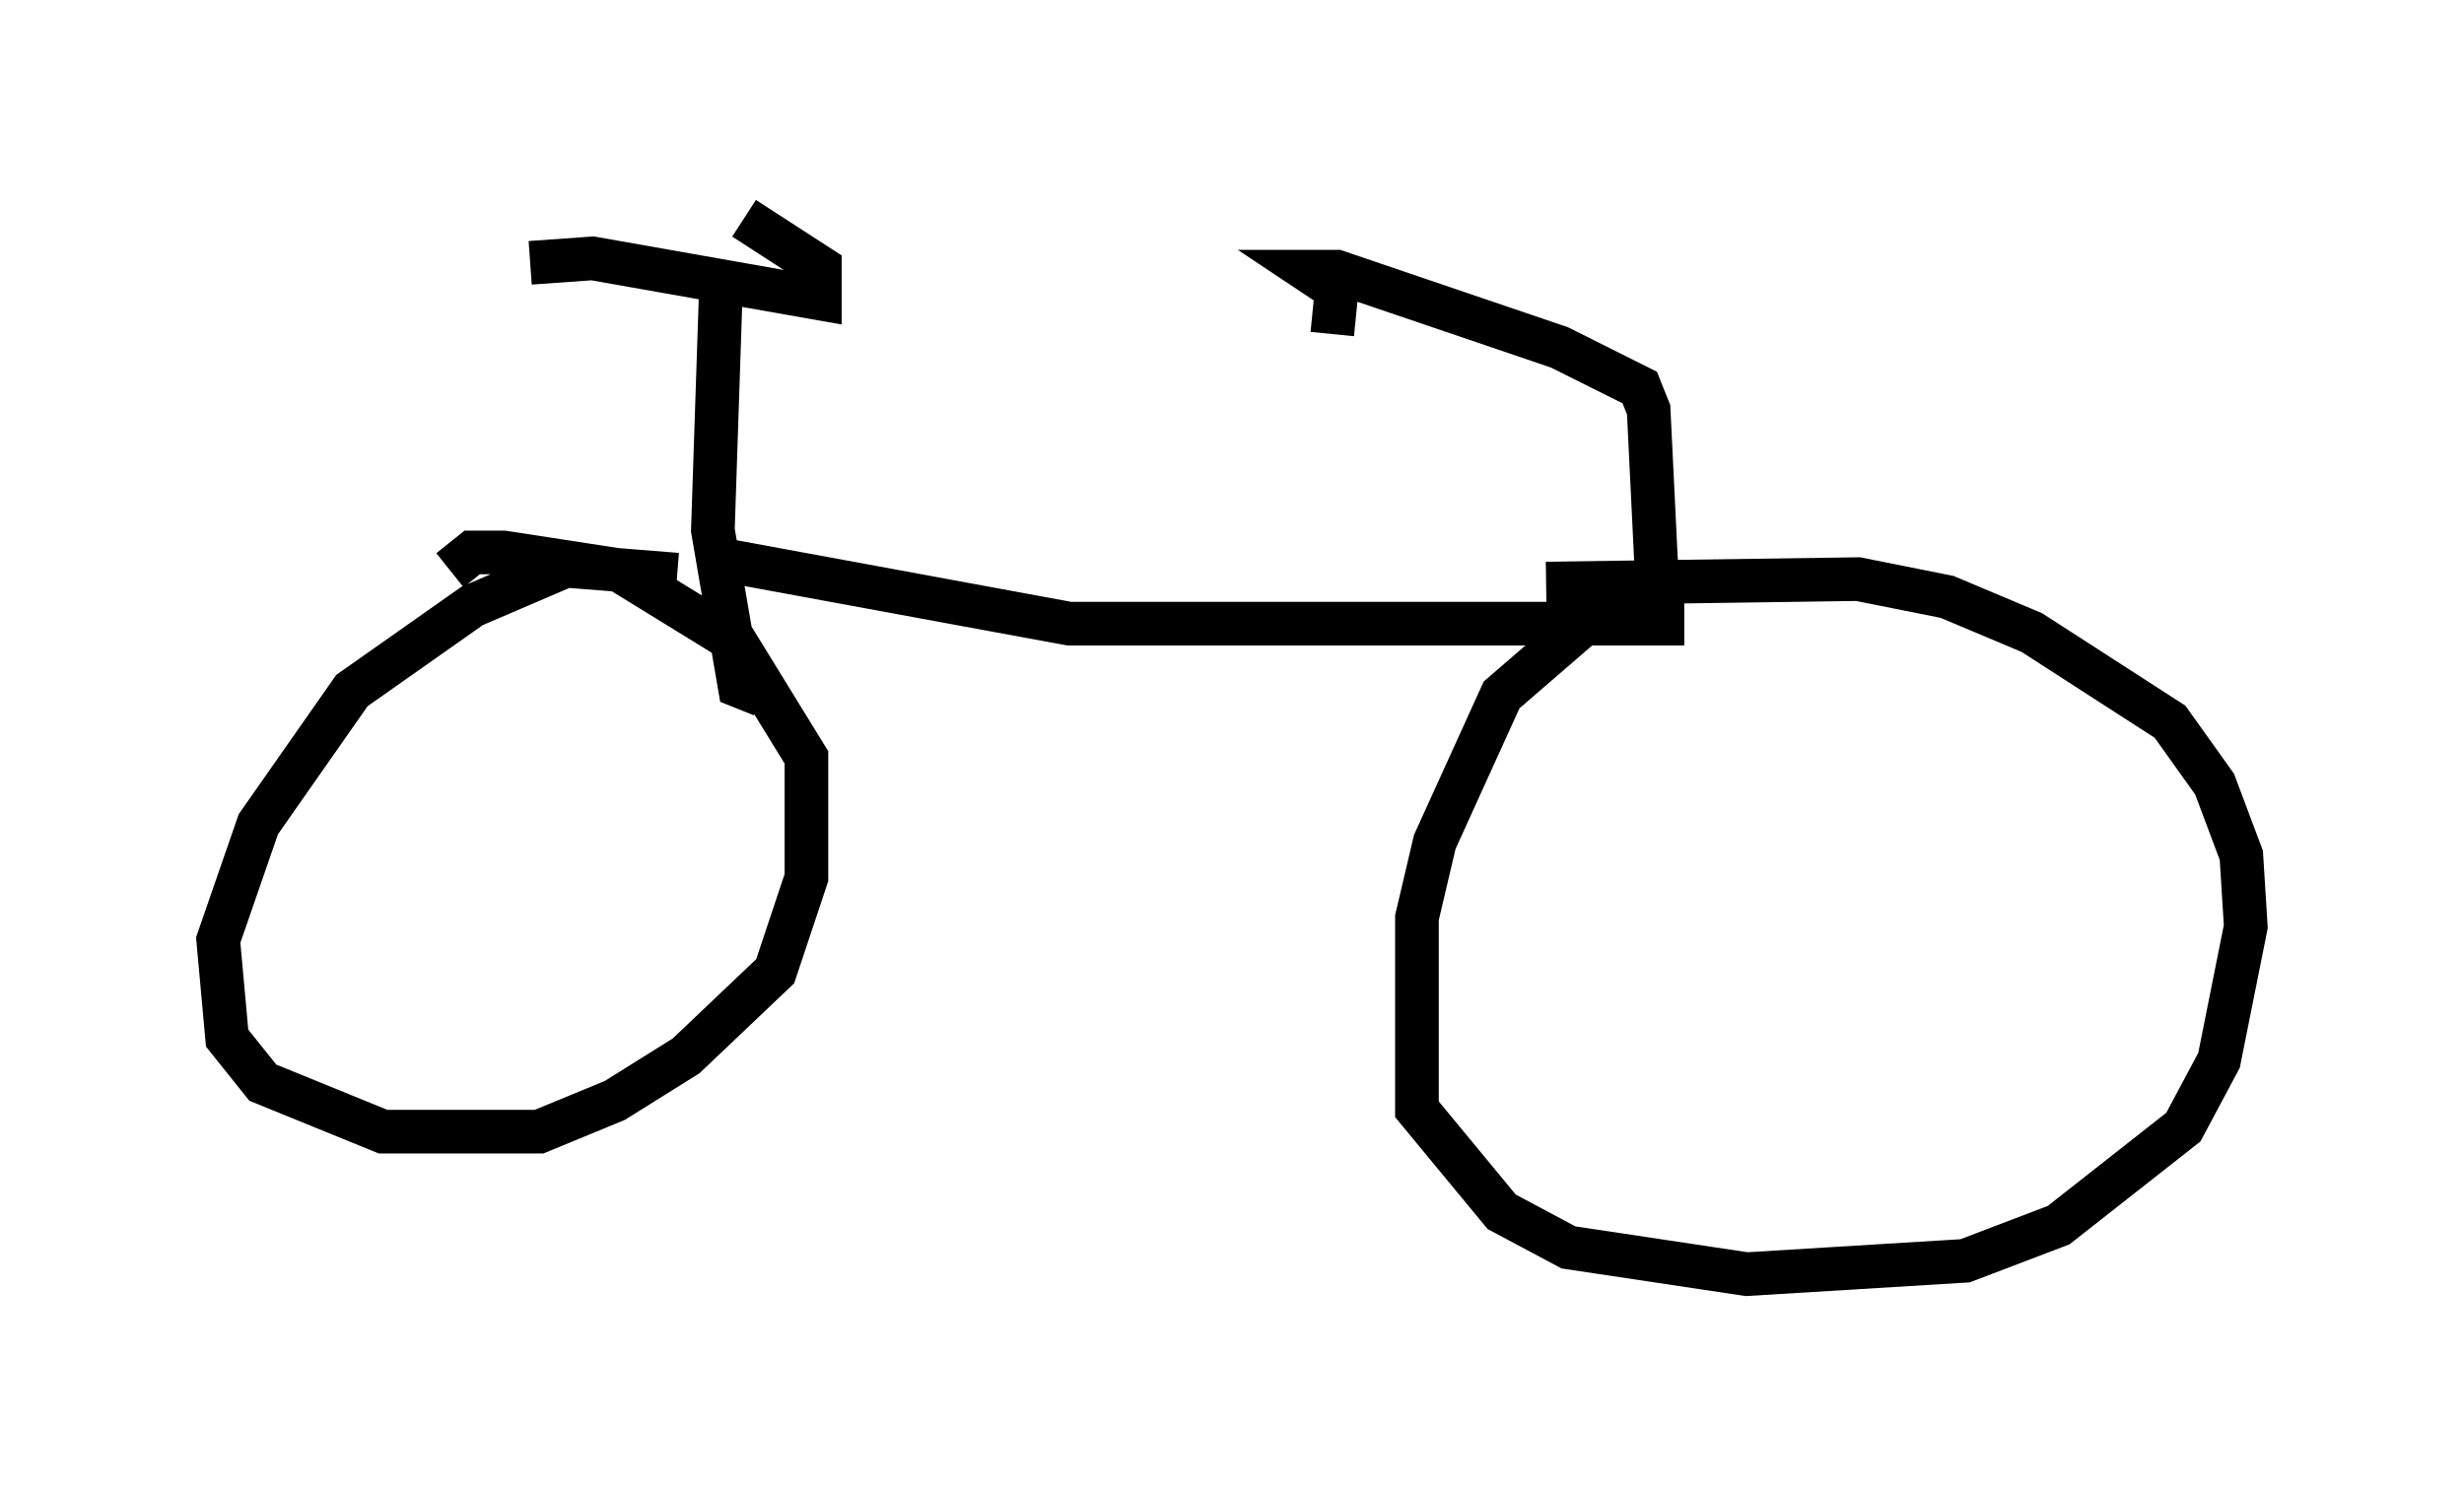 <?xml version="1.0" encoding="utf-8" ?>
<svg baseProfile="full" height="34.194" version="1.1" width="56.448" xmlns="http://www.w3.org/2000/svg" xmlns:ev="http://www.w3.org/2001/xml-events" xmlns:xlink="http://www.w3.org/1999/xlink"><defs /><rect fill="white" height="34.194" width="56.448" x="0" y="0" /><path d="M28.071, 7.144 m2.45, 0.51 l0.102, -1.021 -0.613, -0.408 l0.613, 0.0 5.104, 1.735 l1.838, 0.919 0.204, 0.51 l0.204, 4.185 -1.327, 0.408 l-2.246, 1.94 -1.531, 3.369 l-0.408, 1.735 0.0, 4.39 l1.94, 2.348 1.531, 0.817 l4.083, 0.613 5.002, -0.306 l2.144, -0.817 2.858, -2.246 l0.817, -1.531 0.613, -3.063 l-0.102, -1.633 -0.613, -1.633 l-1.021, -1.429 -3.165, -2.042 l-1.94, -0.817 -2.042, -0.408 l-7.146, 0.102 m3.165, 0.919 l-14.088, 0.0 -7.758, -1.429 m-1.225, 0.306 l-2.552, -0.204 -2.144, 0.919 l-2.756, 1.94 -2.144, 3.063 l-0.919, 2.654 0.204, 2.246 l0.817, 1.021 2.756, 1.123 l3.573, 0.0 1.735, -0.715 l1.633, -1.021 2.042, -1.94 l0.715, -2.144 0.0, -2.756 l-1.633, -2.654 -2.654, -1.633 l-2.654, -0.408 -0.715, 0.0 l-0.51, 0.408 m6.227, -7.044 l-0.204, 6.125 0.613, 3.573 l0.51, 0.204 m-5.308, -9.902 l1.429, -0.102 5.206, 0.919 l0.0, -0.715 -1.735, -1.123 " fill="none" stroke="black" stroke-width="1" /></svg>